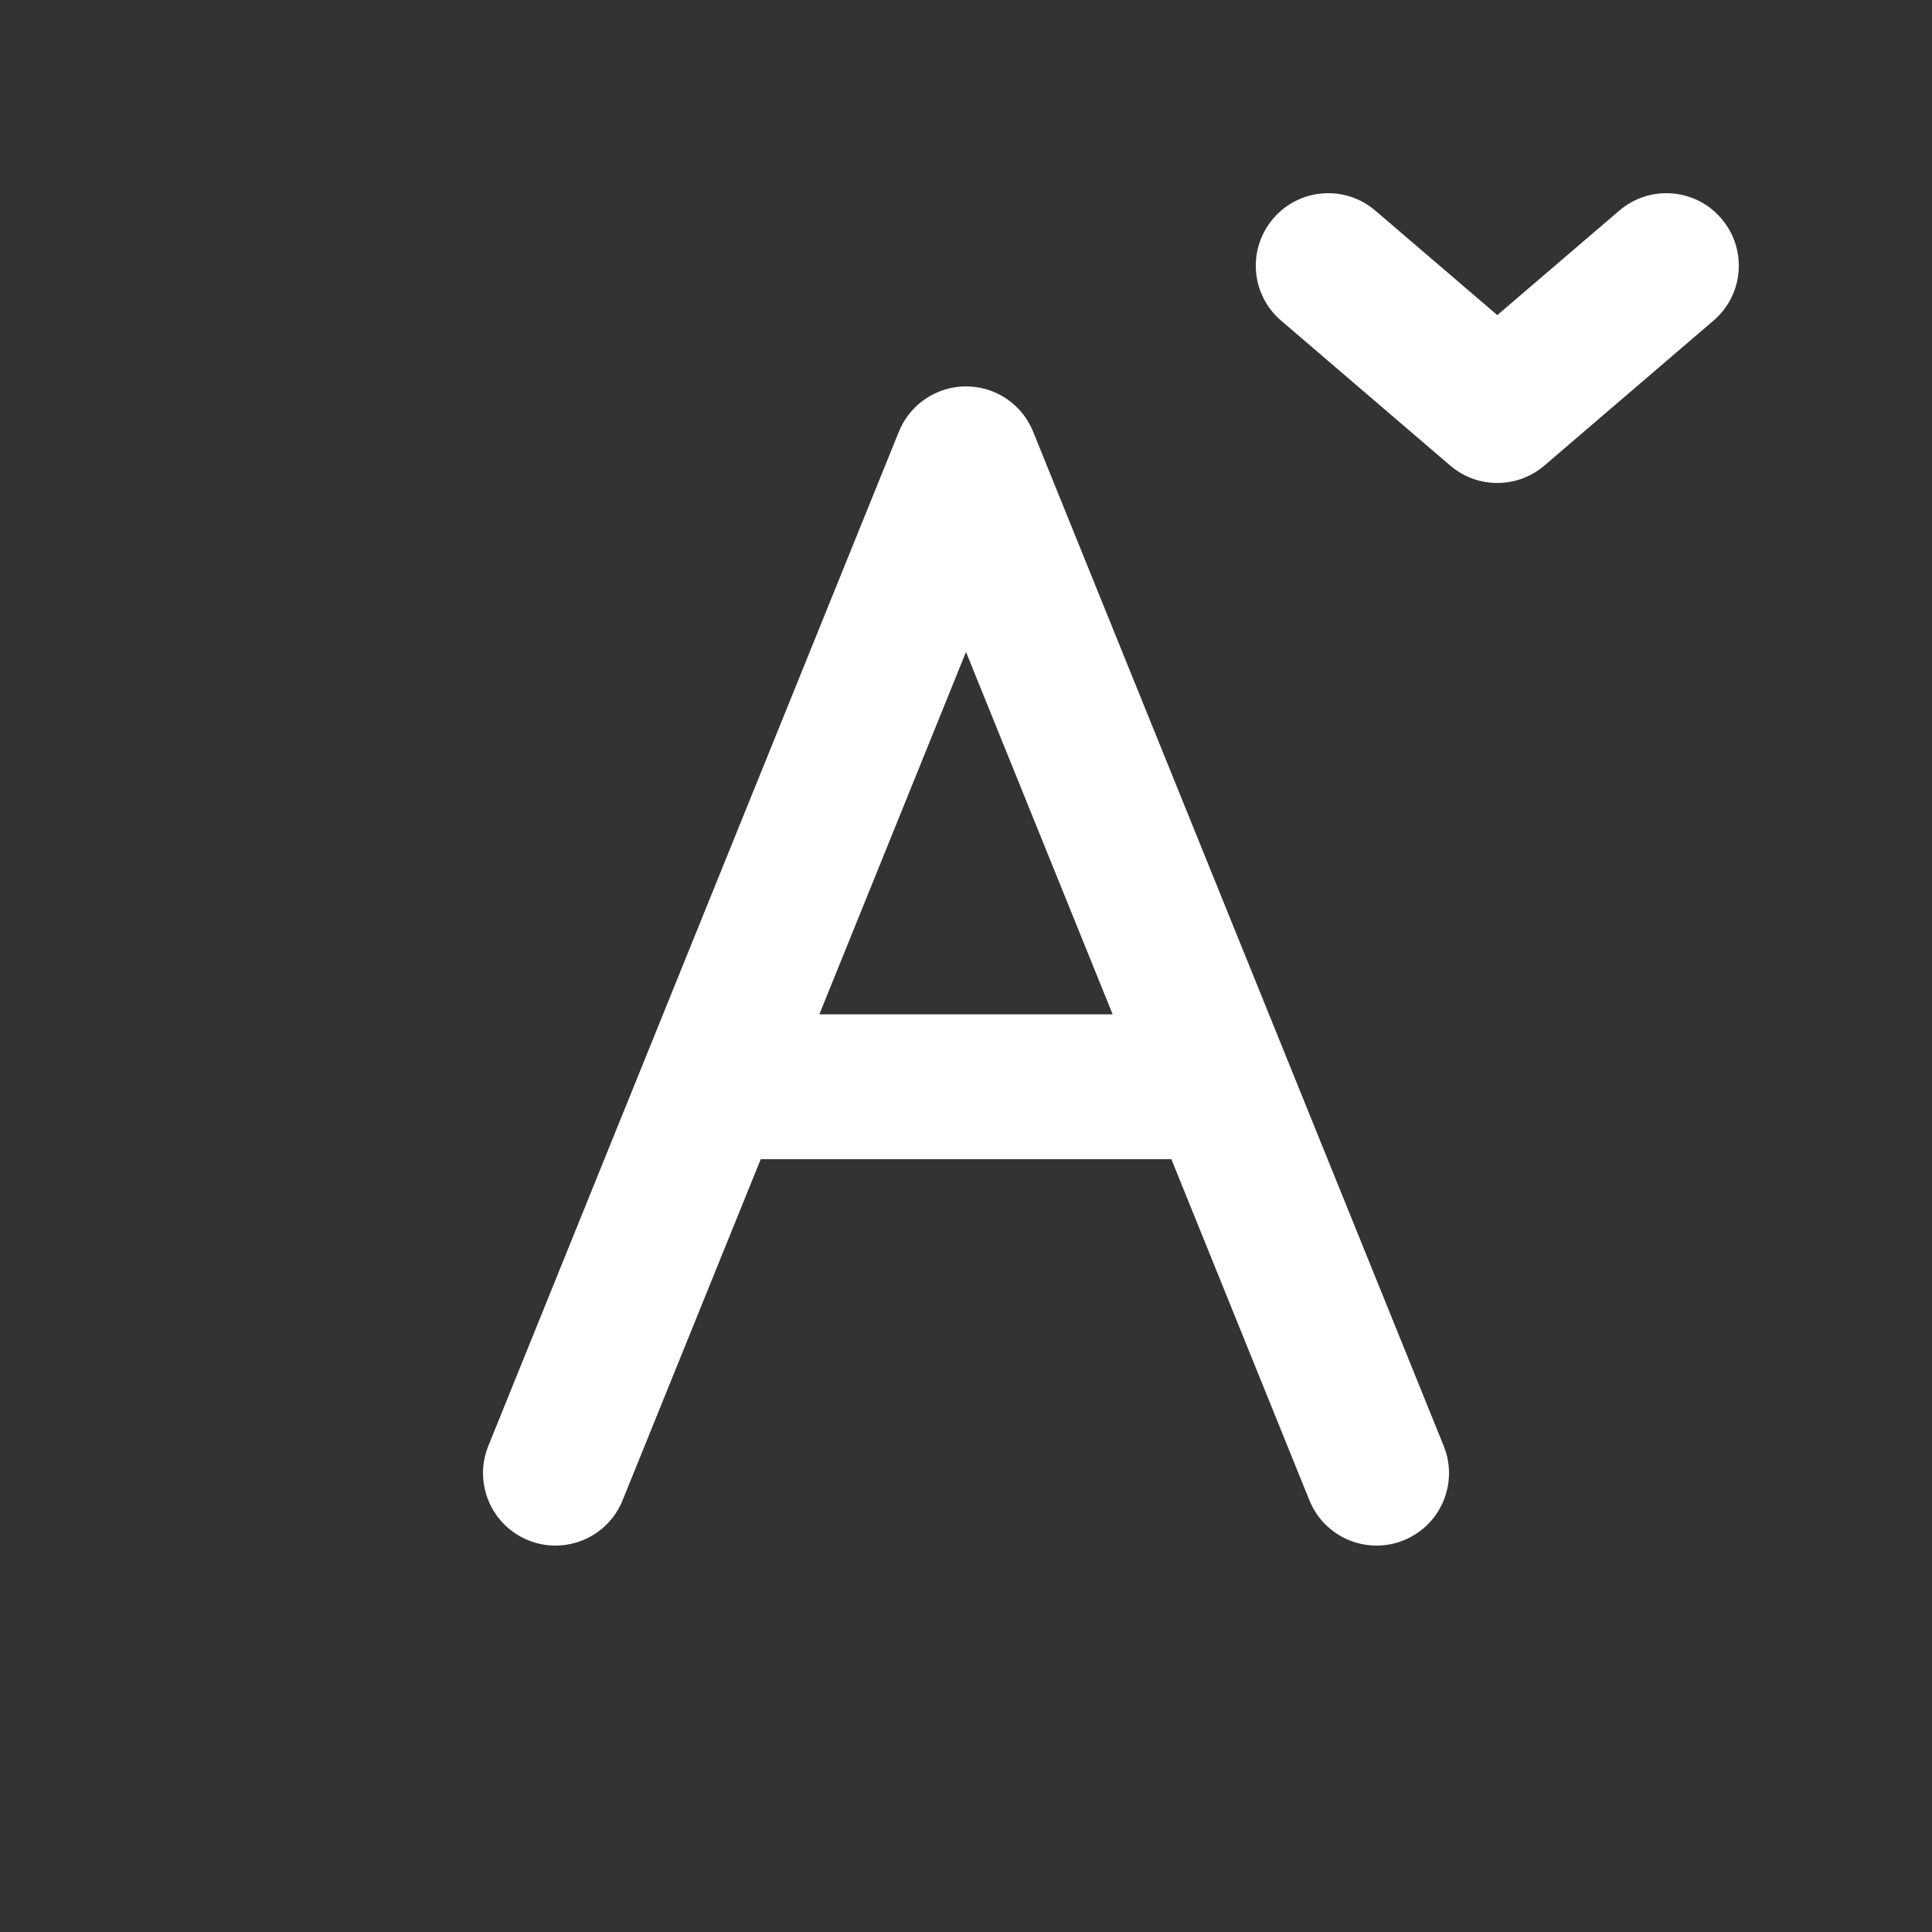 <?xml version="1.0" ?>
<svg height="35" viewBox="0 0 20 20" width="35" xmlns="http://www.w3.org/2000/svg">
    <rect x="0" y="0" width="20" height="20" fill="#333333" stroke="none"/>
    <path d="M14.238 2.181C13.924 1.911 13.45 1.947 13.181 2.262C12.911 2.576 12.947 3.05 13.262 3.319L15.012 4.819C15.293 5.06 15.707 5.06 15.988 4.819L17.738 3.319C18.053 3.05 18.089 2.576 17.819 2.262C17.55 1.947 17.076 1.911 16.762 2.181L15.5 3.262L14.238 2.181ZM10 4C9.695 4 9.42 4.185 9.305 4.469L5.055 14.968C4.9 15.352 5.085 15.79 5.469 15.945C5.853 16.1 6.29 15.915 6.445 15.531L7.875 12H12.126L13.555 15.531C13.71 15.915 14.147 16.1 14.531 15.945C14.915 15.79 15.101 15.352 14.945 14.968L10.695 4.469C10.581 4.185 10.306 4 10 4ZM10 6.749L11.518 10.5H8.482L10 6.749Z"
          fill="#FFFFFF"/>
</svg>